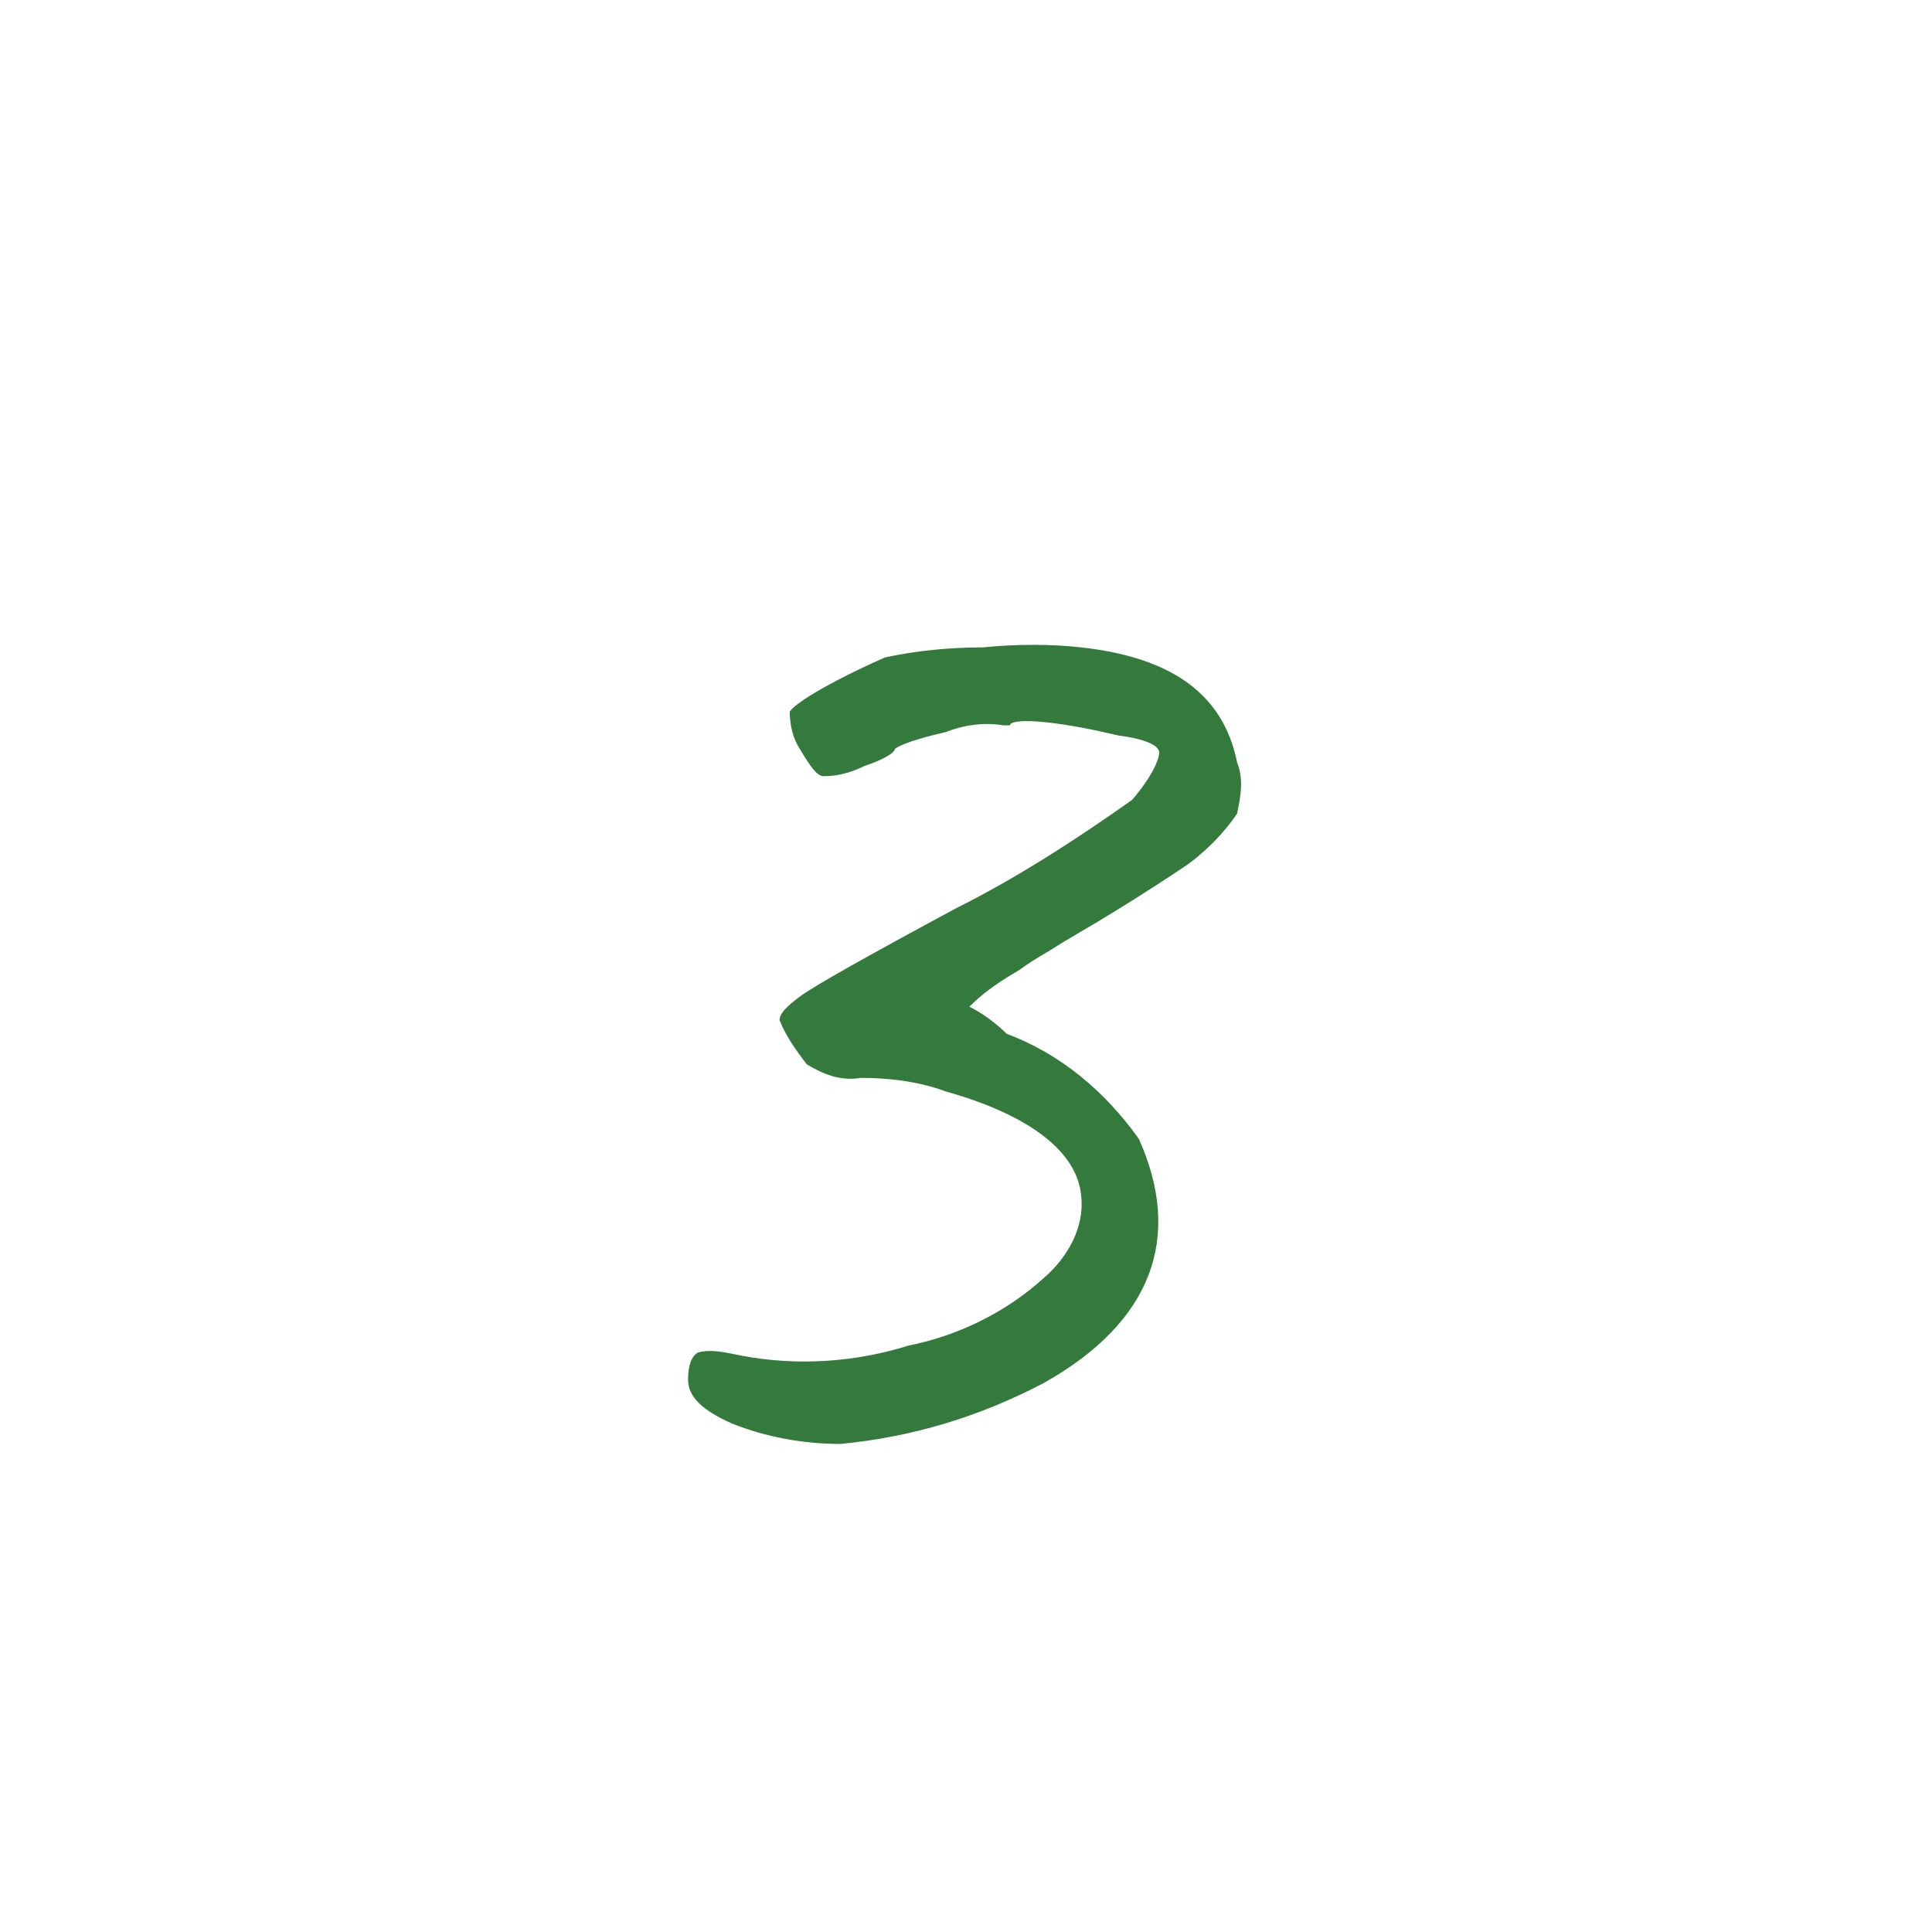 <?xml version="1.0" encoding="utf-8"?>
<!-- Generator: Adobe Illustrator 25.1.0, SVG Export Plug-In . SVG Version: 6.00 Build 0)  -->
<svg version="1.1" id="Layer_1" xmlns="http://www.w3.org/2000/svg" xmlns:xlink="http://www.w3.org/1999/xlink" x="0px" y="0px"
	 viewBox="0 0 57 57" style="enable-background:new 0 0 57 57;" xml:space="preserve">
<style type="text/css">
	.st0{fill:#337A3C;}
</style>
<g id="Group_68" transform="translate(-4534 -3652)">
	<g id="Group_45" transform="translate(4363 -387)">
		<path id="Path_53" class="st0" d="M200.8,4060.4h-0.2c-0.6-0.1-1.2,0-1.7,0.2c-0.9,0.2-1.4,0.4-1.5,0.5c0,0.1-0.3,0.3-0.9,0.5
			c-0.4,0.2-0.8,0.3-1.2,0.3c-0.2,0-0.4-0.3-0.7-0.8c-0.2-0.3-0.3-0.7-0.3-1.1c0.1-0.2,1-0.8,2.8-1.6c0.9-0.2,1.9-0.3,2.9-0.3
			c1-0.1,2-0.1,2.9,0c2.7,0.3,4.2,1.4,4.6,3.4c0.2,0.5,0.1,1,0,1.5c-0.4,0.6-1,1.2-1.6,1.6c-2.1,1.4-3.4,2.1-3.7,2.3
			c-0.3,0.2-0.7,0.4-1.1,0.7c-0.5,0.3-1,0.6-1.5,1.1c0.4,0.2,0.8,0.5,1.1,0.8c1.6,0.6,2.9,1.7,3.9,3.1c1.3,2.9,0.4,5.4-2.8,7.2
			c-1.9,1-3.9,1.6-6,1.8c-1.1,0-2.2-0.2-3.2-0.6c-0.9-0.4-1.3-0.8-1.3-1.3c0-0.4,0.1-0.7,0.3-0.8c0.4-0.1,0.8,0,1.3,0.1
			c1.6,0.3,3.3,0.2,4.9-0.3c1.5-0.3,2.9-1,4-2c0.7-0.6,1.2-1.5,1.1-2.4c-0.1-1.3-1.5-2.4-4-3.1c-0.8-0.3-1.7-0.4-2.5-0.4
			c-0.6,0.1-1.1-0.1-1.6-0.4c-0.3-0.4-0.6-0.8-0.8-1.3c0-0.2,0.2-0.4,0.6-0.7c0.4-0.3,2-1.2,4.6-2.6c1.8-0.9,3.5-2,5.2-3.2
			c0.6-0.7,0.8-1.2,0.8-1.4c0-0.2-0.4-0.4-1.2-0.5C201.9,4060.2,200.8,4060.2,200.8,4060.4z"/>
	</g>
</g>
</svg>
